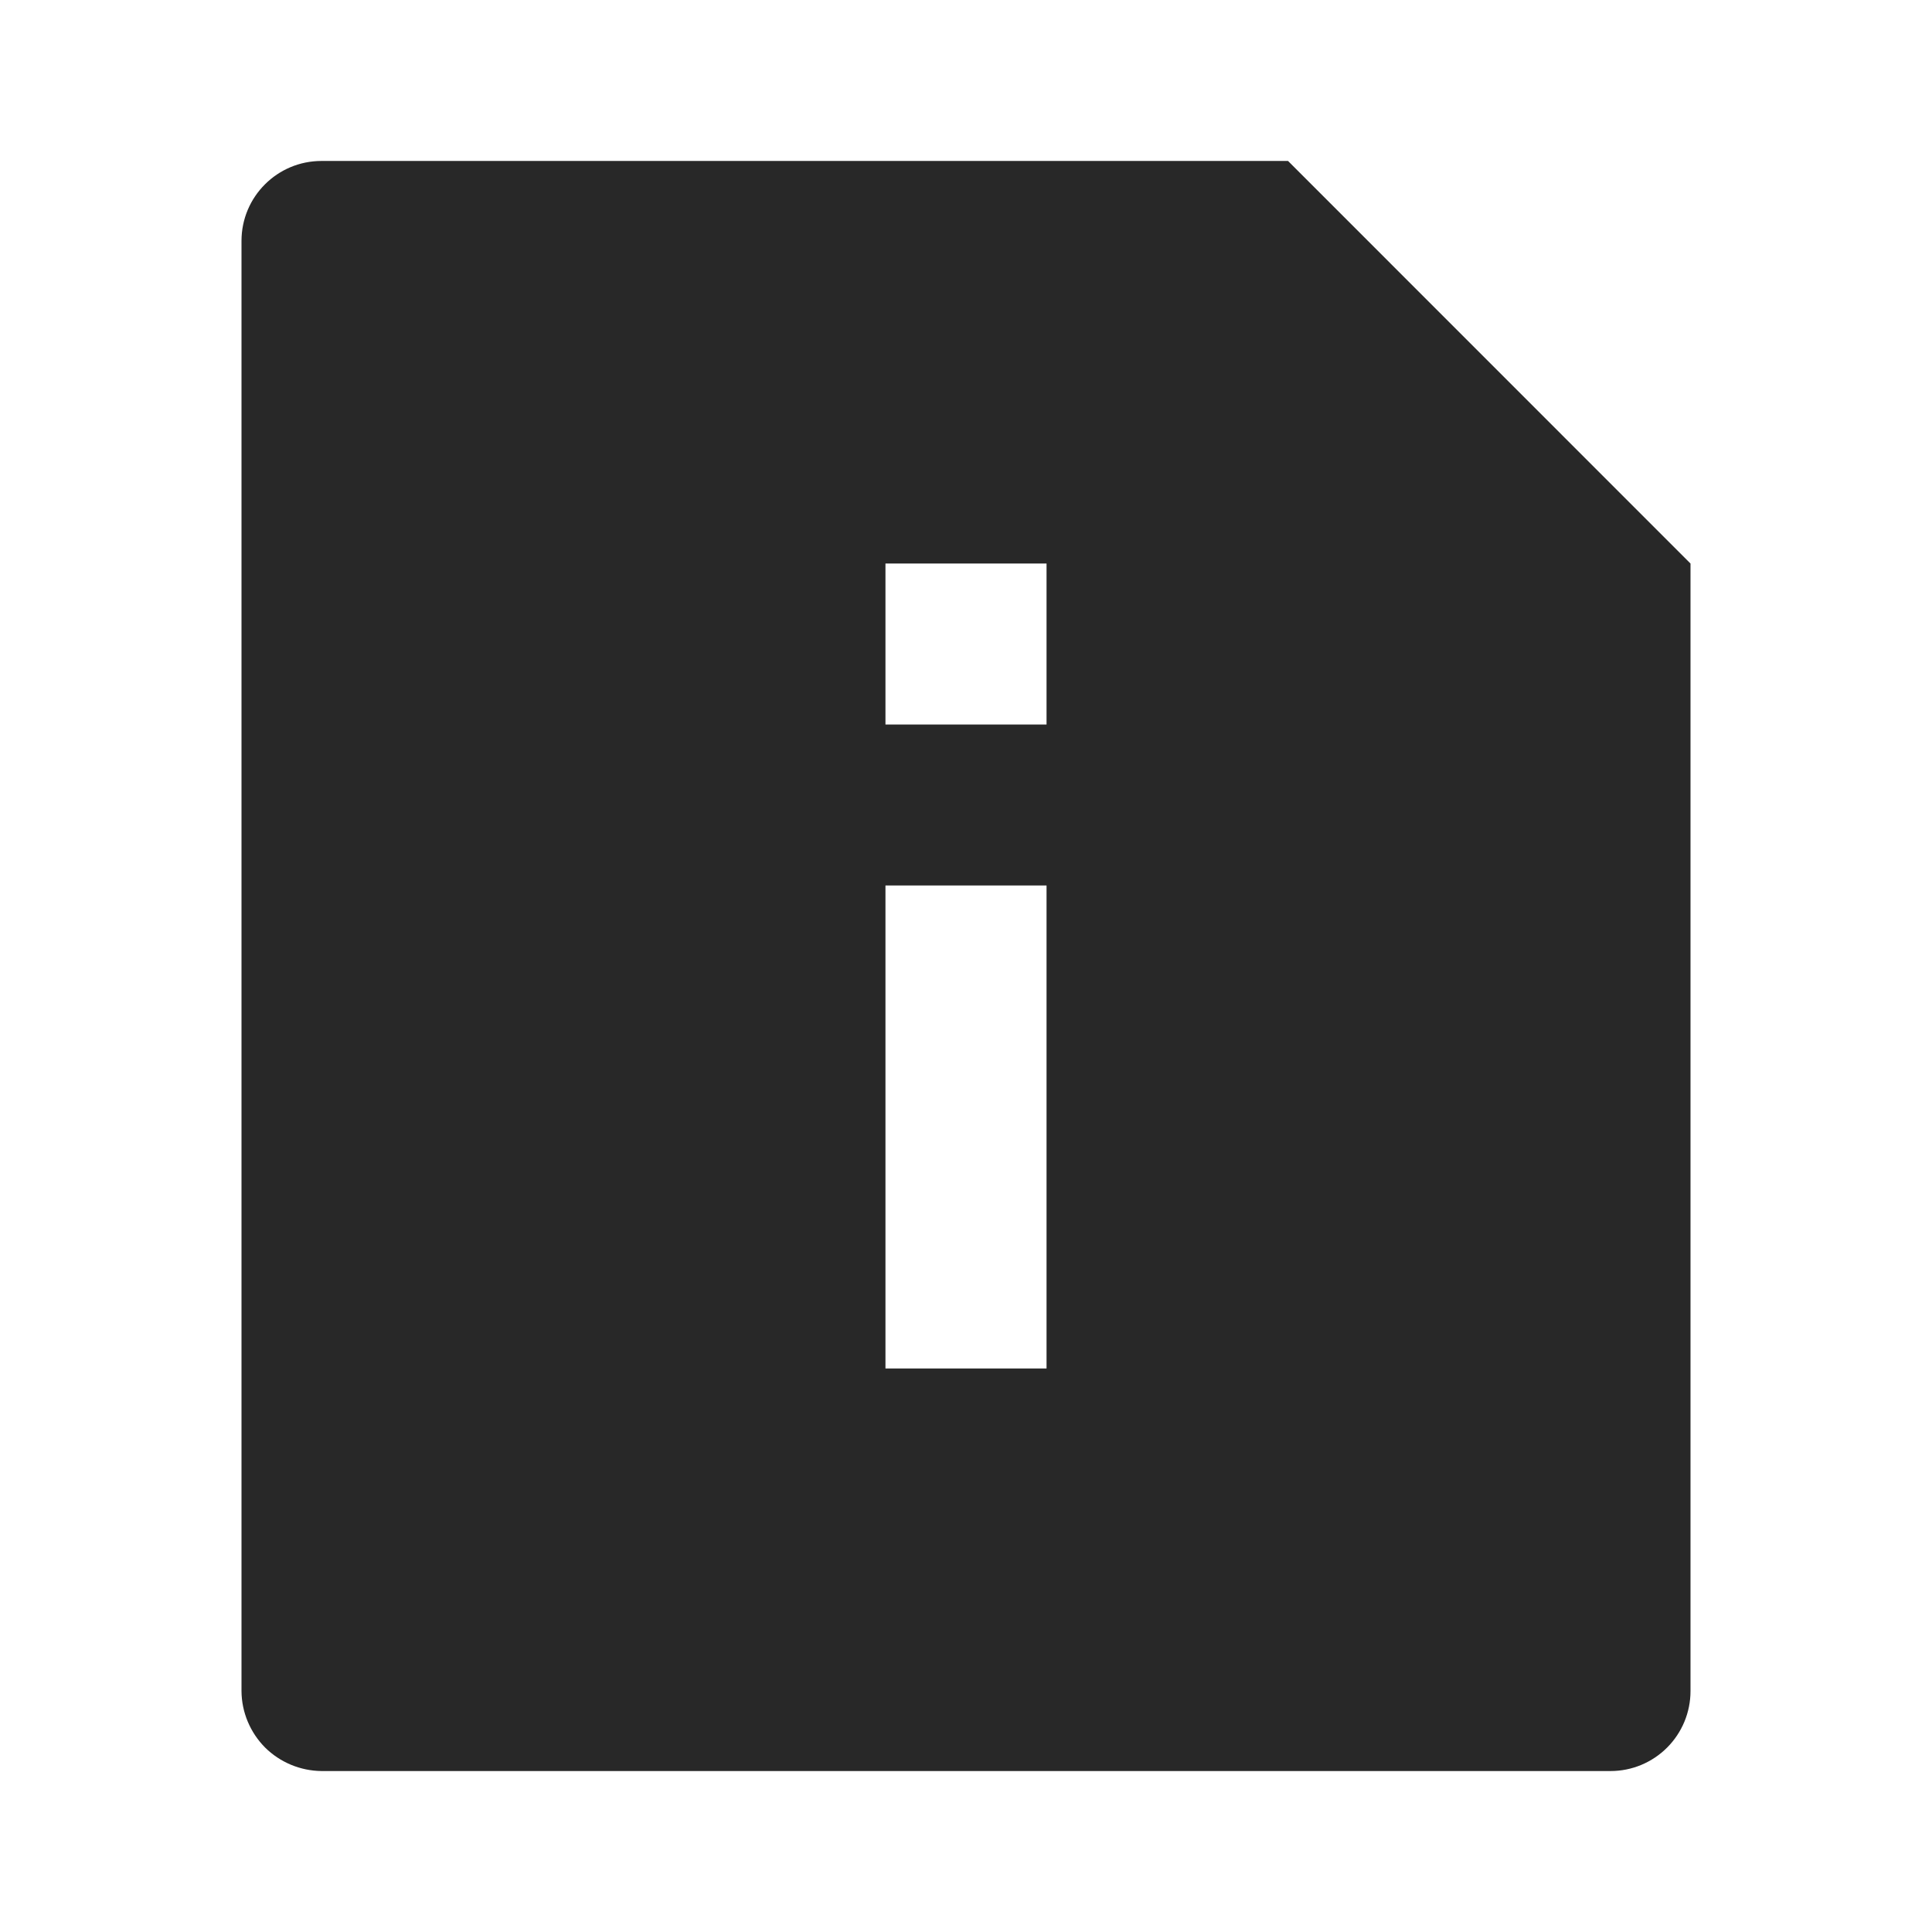 <svg width="16" height="16" viewBox="0 0 16 16" fill="none" xmlns="http://www.w3.org/2000/svg">
<path d="M10.667 1.333L14 4.667V14.005C14 14.181 13.93 14.349 13.806 14.473C13.682 14.597 13.514 14.667 13.338 14.667H2.662C2.487 14.665 2.319 14.595 2.195 14.472C2.072 14.348 2.001 14.18 2 14.005V1.995C2 1.629 2.297 1.333 2.662 1.333H10.667ZM7.333 4.667V6H8.667V4.667H7.333ZM7.333 7.333V11.333H8.667V7.333H7.333Z" fill="#282828"/>
</svg>
